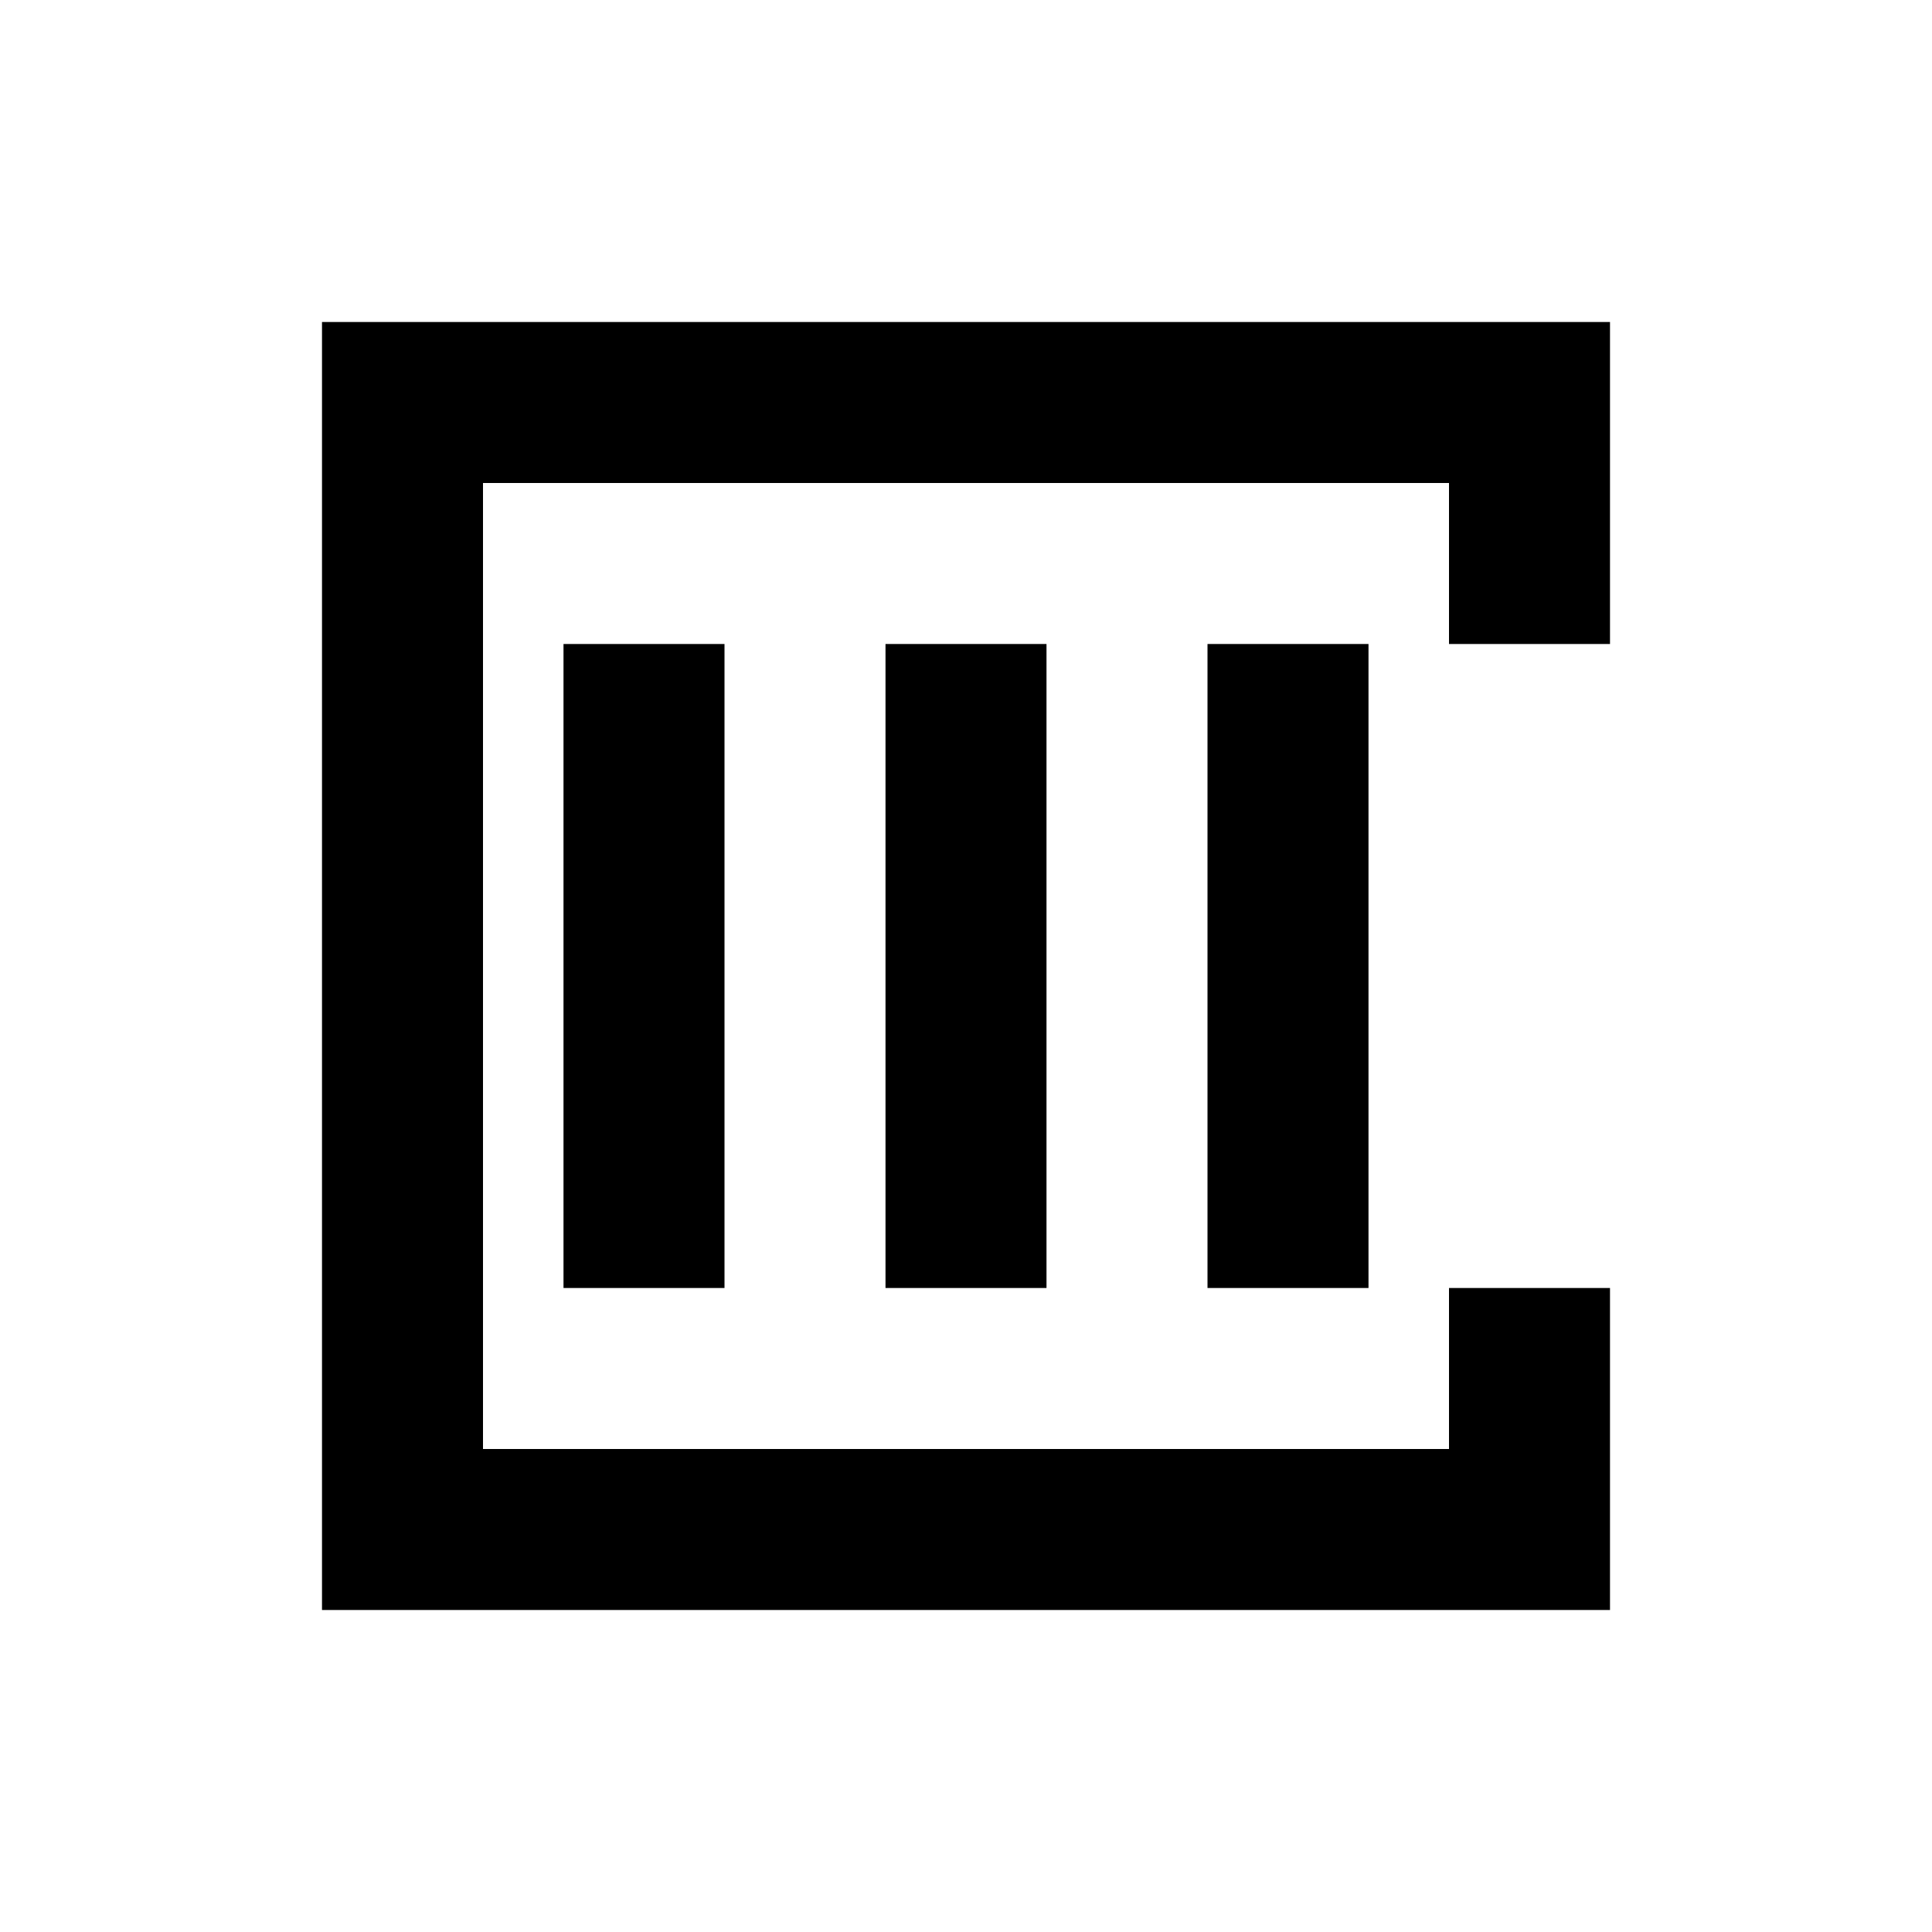 <svg xmlns="http://www.w3.org/2000/svg" viewBox="0 0 24 24" fill="currentColor">
  <path d="M4 4h16v4h-2V6H6v12h12v-2h2v4H4V4z"/>
  <path d="M11 8h2v8h-2z"/>
  <path d="M15 8h2v8h-2z"/>
  <path d="M7 8h2v8H7z"/>
</svg>
